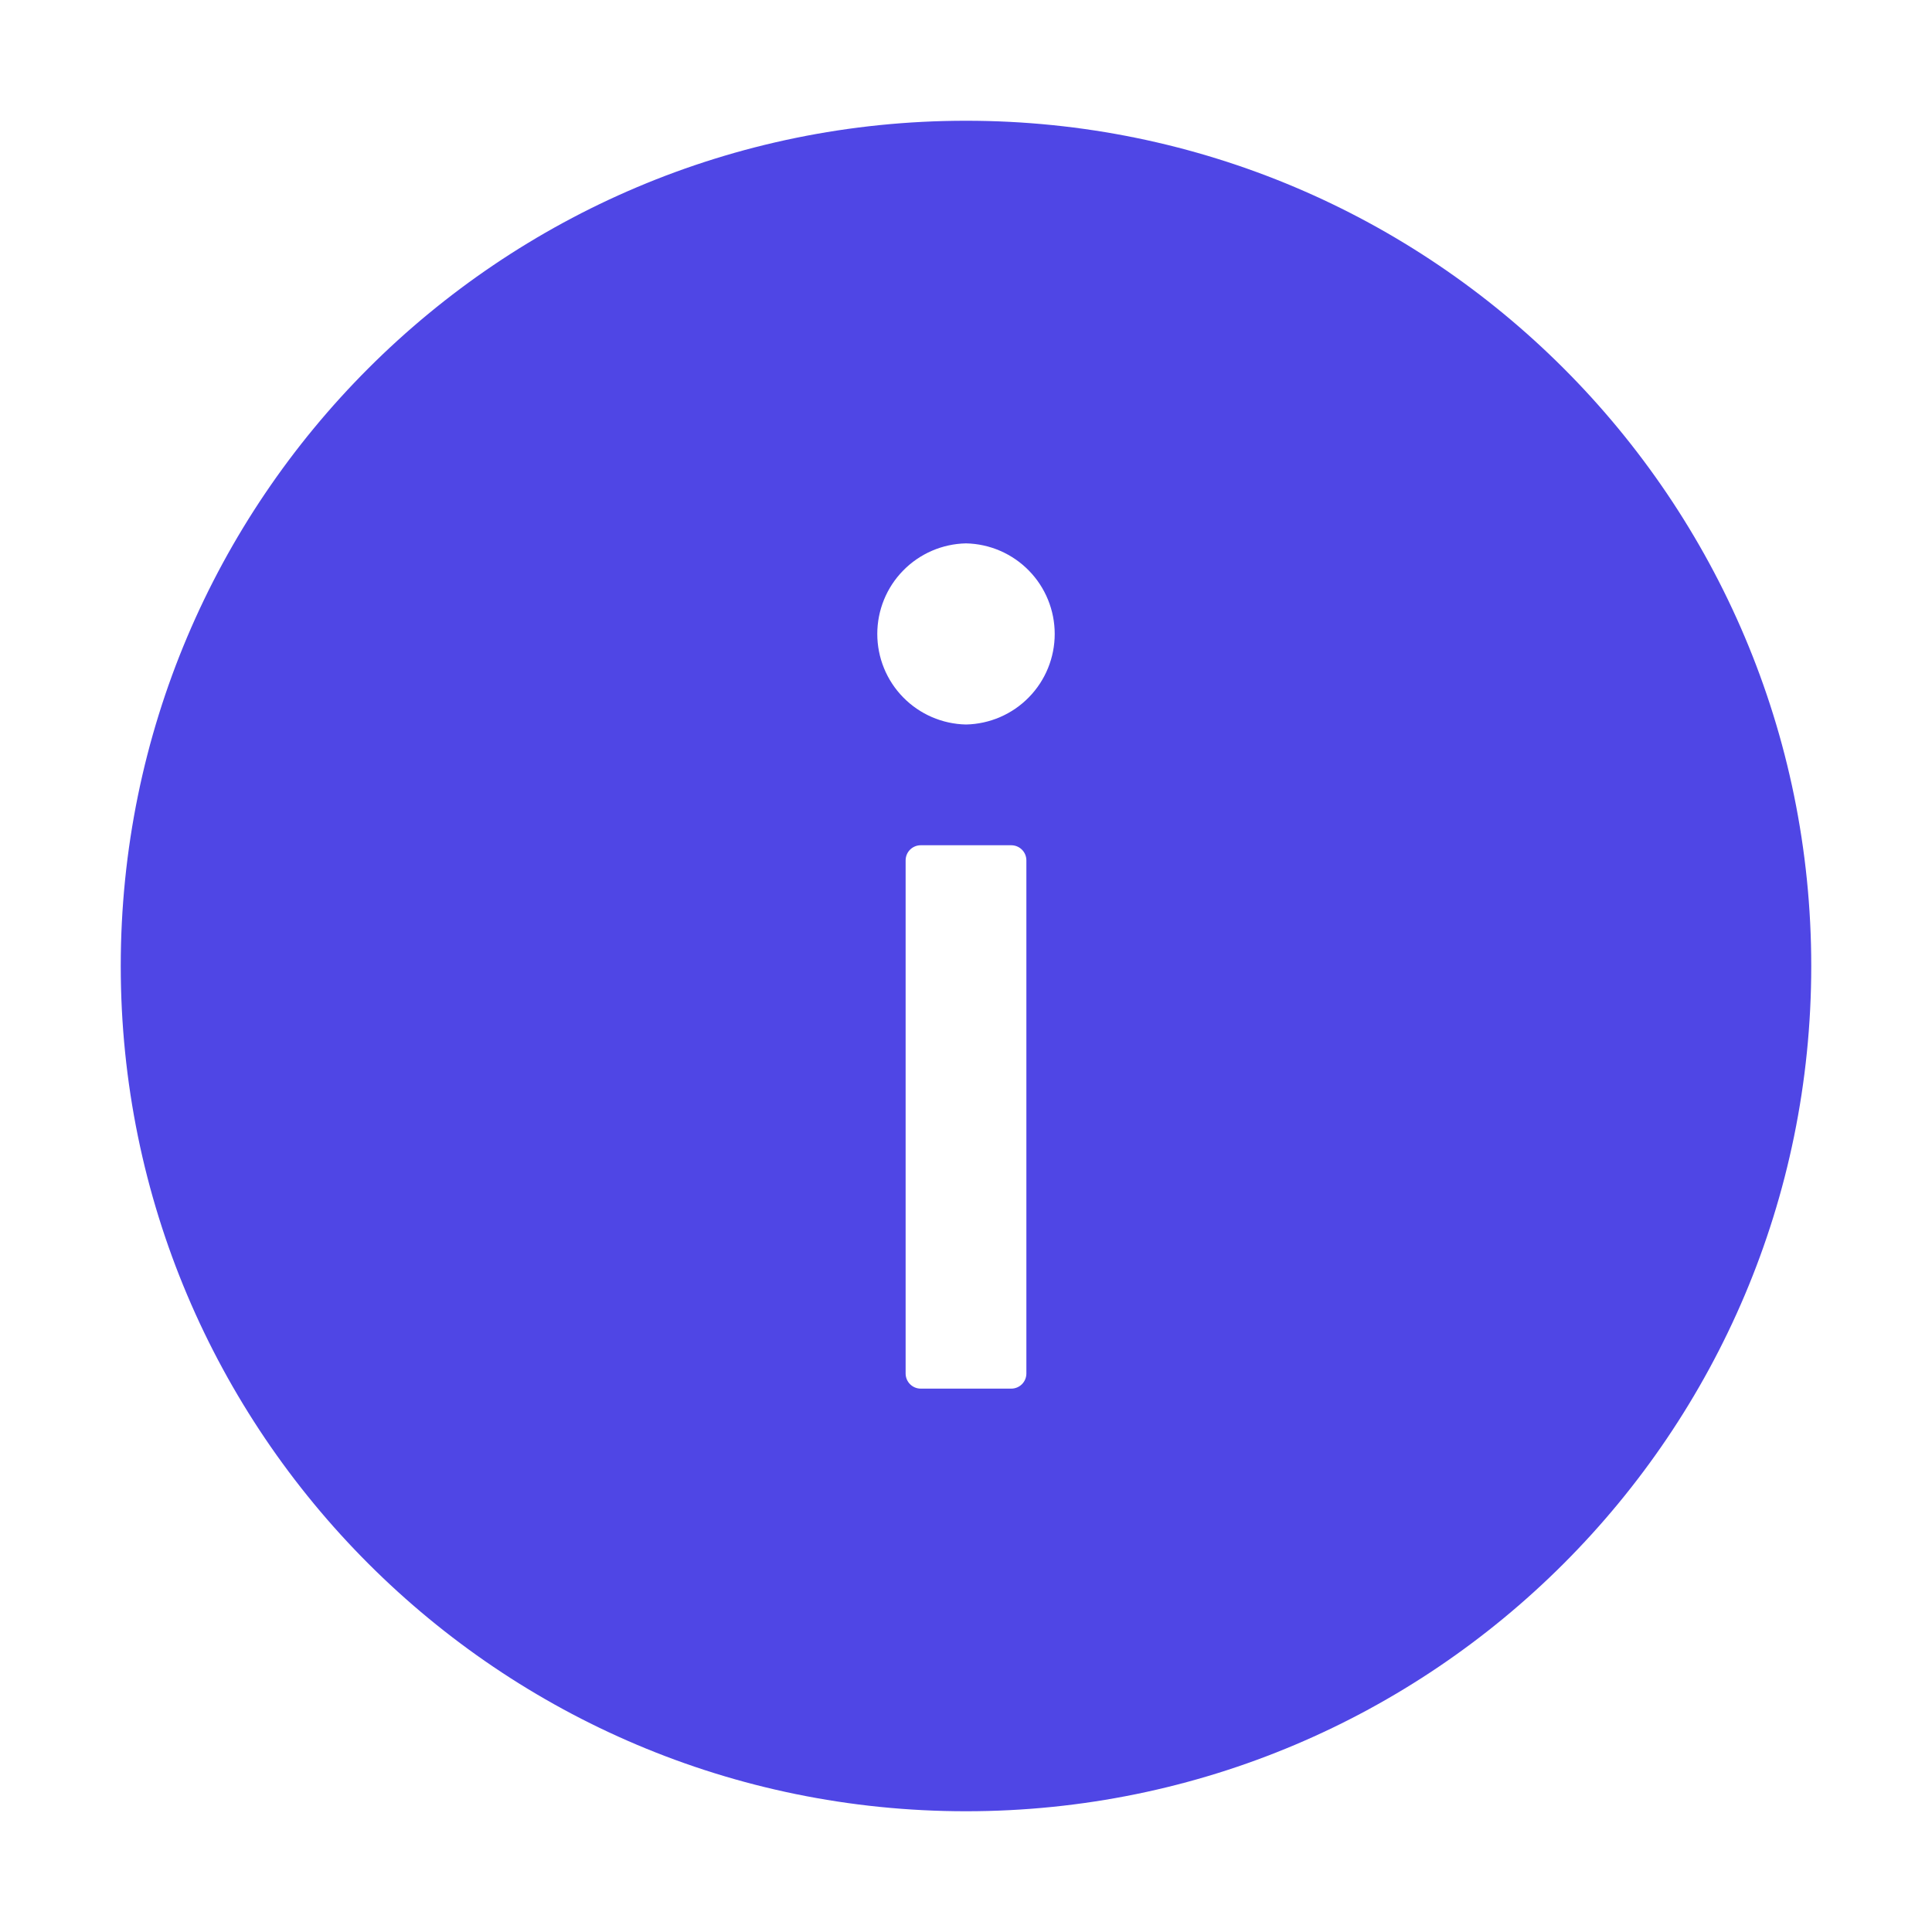 <svg width="24" height="24" viewBox="0 0 24 24" fill="none"
    xmlns="http://www.w3.org/2000/svg">
    <path d="M12 1.5C6.202 1.5 1.5 6.202 1.5 12C1.5 17.798 6.202 22.5 12 22.5C17.798 22.5 22.5 17.798 22.5 12C22.5 6.202 17.798 1.5 12 1.5ZM12.75 17.062C12.75 17.166 12.666 17.25 12.562 17.25H11.438C11.334 17.25 11.25 17.166 11.25 17.062V10.688C11.25 10.584 11.334 10.5 11.438 10.5H12.562C12.666 10.5 12.75 10.584 12.75 10.688V17.062ZM12 9C11.706 8.994 11.425 8.873 11.219 8.662C11.013 8.452 10.898 8.169 10.898 7.875C10.898 7.581 11.013 7.298 11.219 7.088C11.425 6.877 11.706 6.756 12 6.75C12.294 6.756 12.575 6.877 12.781 7.088C12.987 7.298 13.102 7.581 13.102 7.875C13.102 8.169 12.987 8.452 12.781 8.662C12.575 8.873 12.294 8.994 12 9Z" fill="#4F46E5"/>
</svg>
